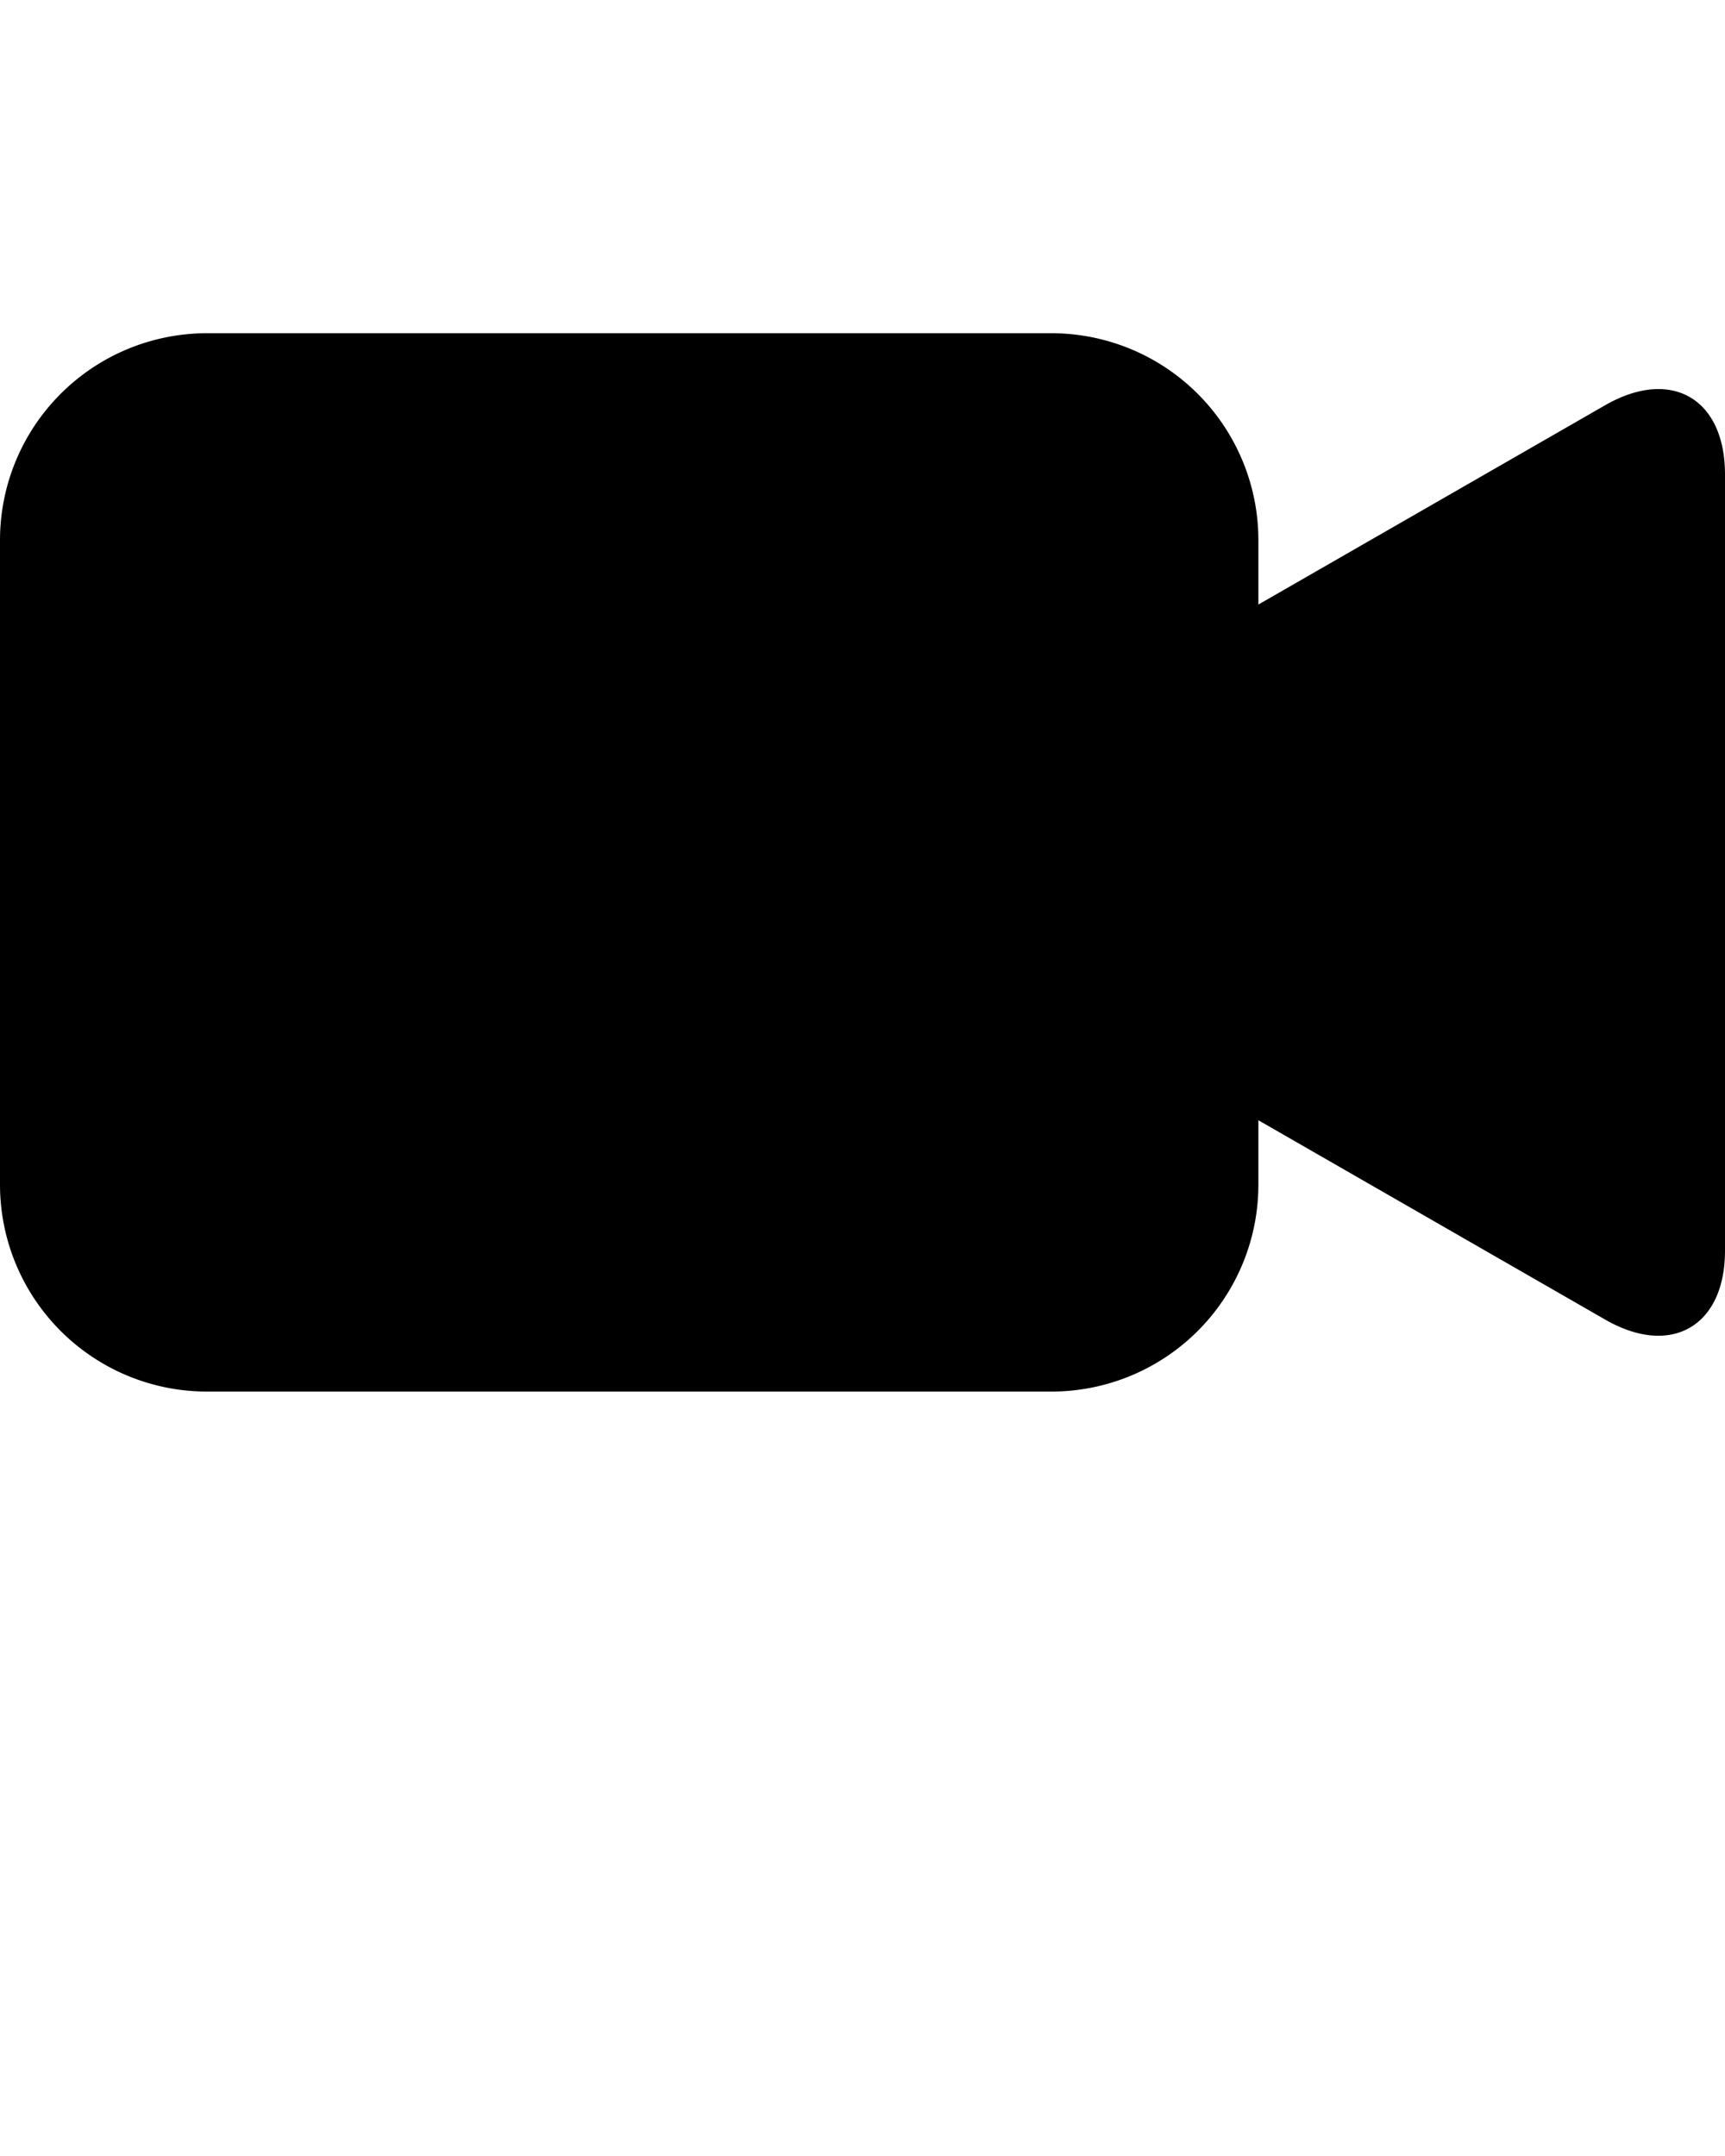 <svg xmlns="http://www.w3.org/2000/svg" data-name="Layer 1" viewBox="0 0 100 125" x="0px" y="0px"><path d="M93.06,23.49L72.95,35.05V31.32a12,12,0,0,0-12-12H12a12,12,0,0,0-12,12V68.68a12,12,0,0,0,12,12H60.95a12,12,0,0,0,12-12V64.95L93.06,76.51c3.81,2.19,6.94.39,6.94-4v-45C100,23.1,96.88,21.3,93.06,23.49Z"/></svg>